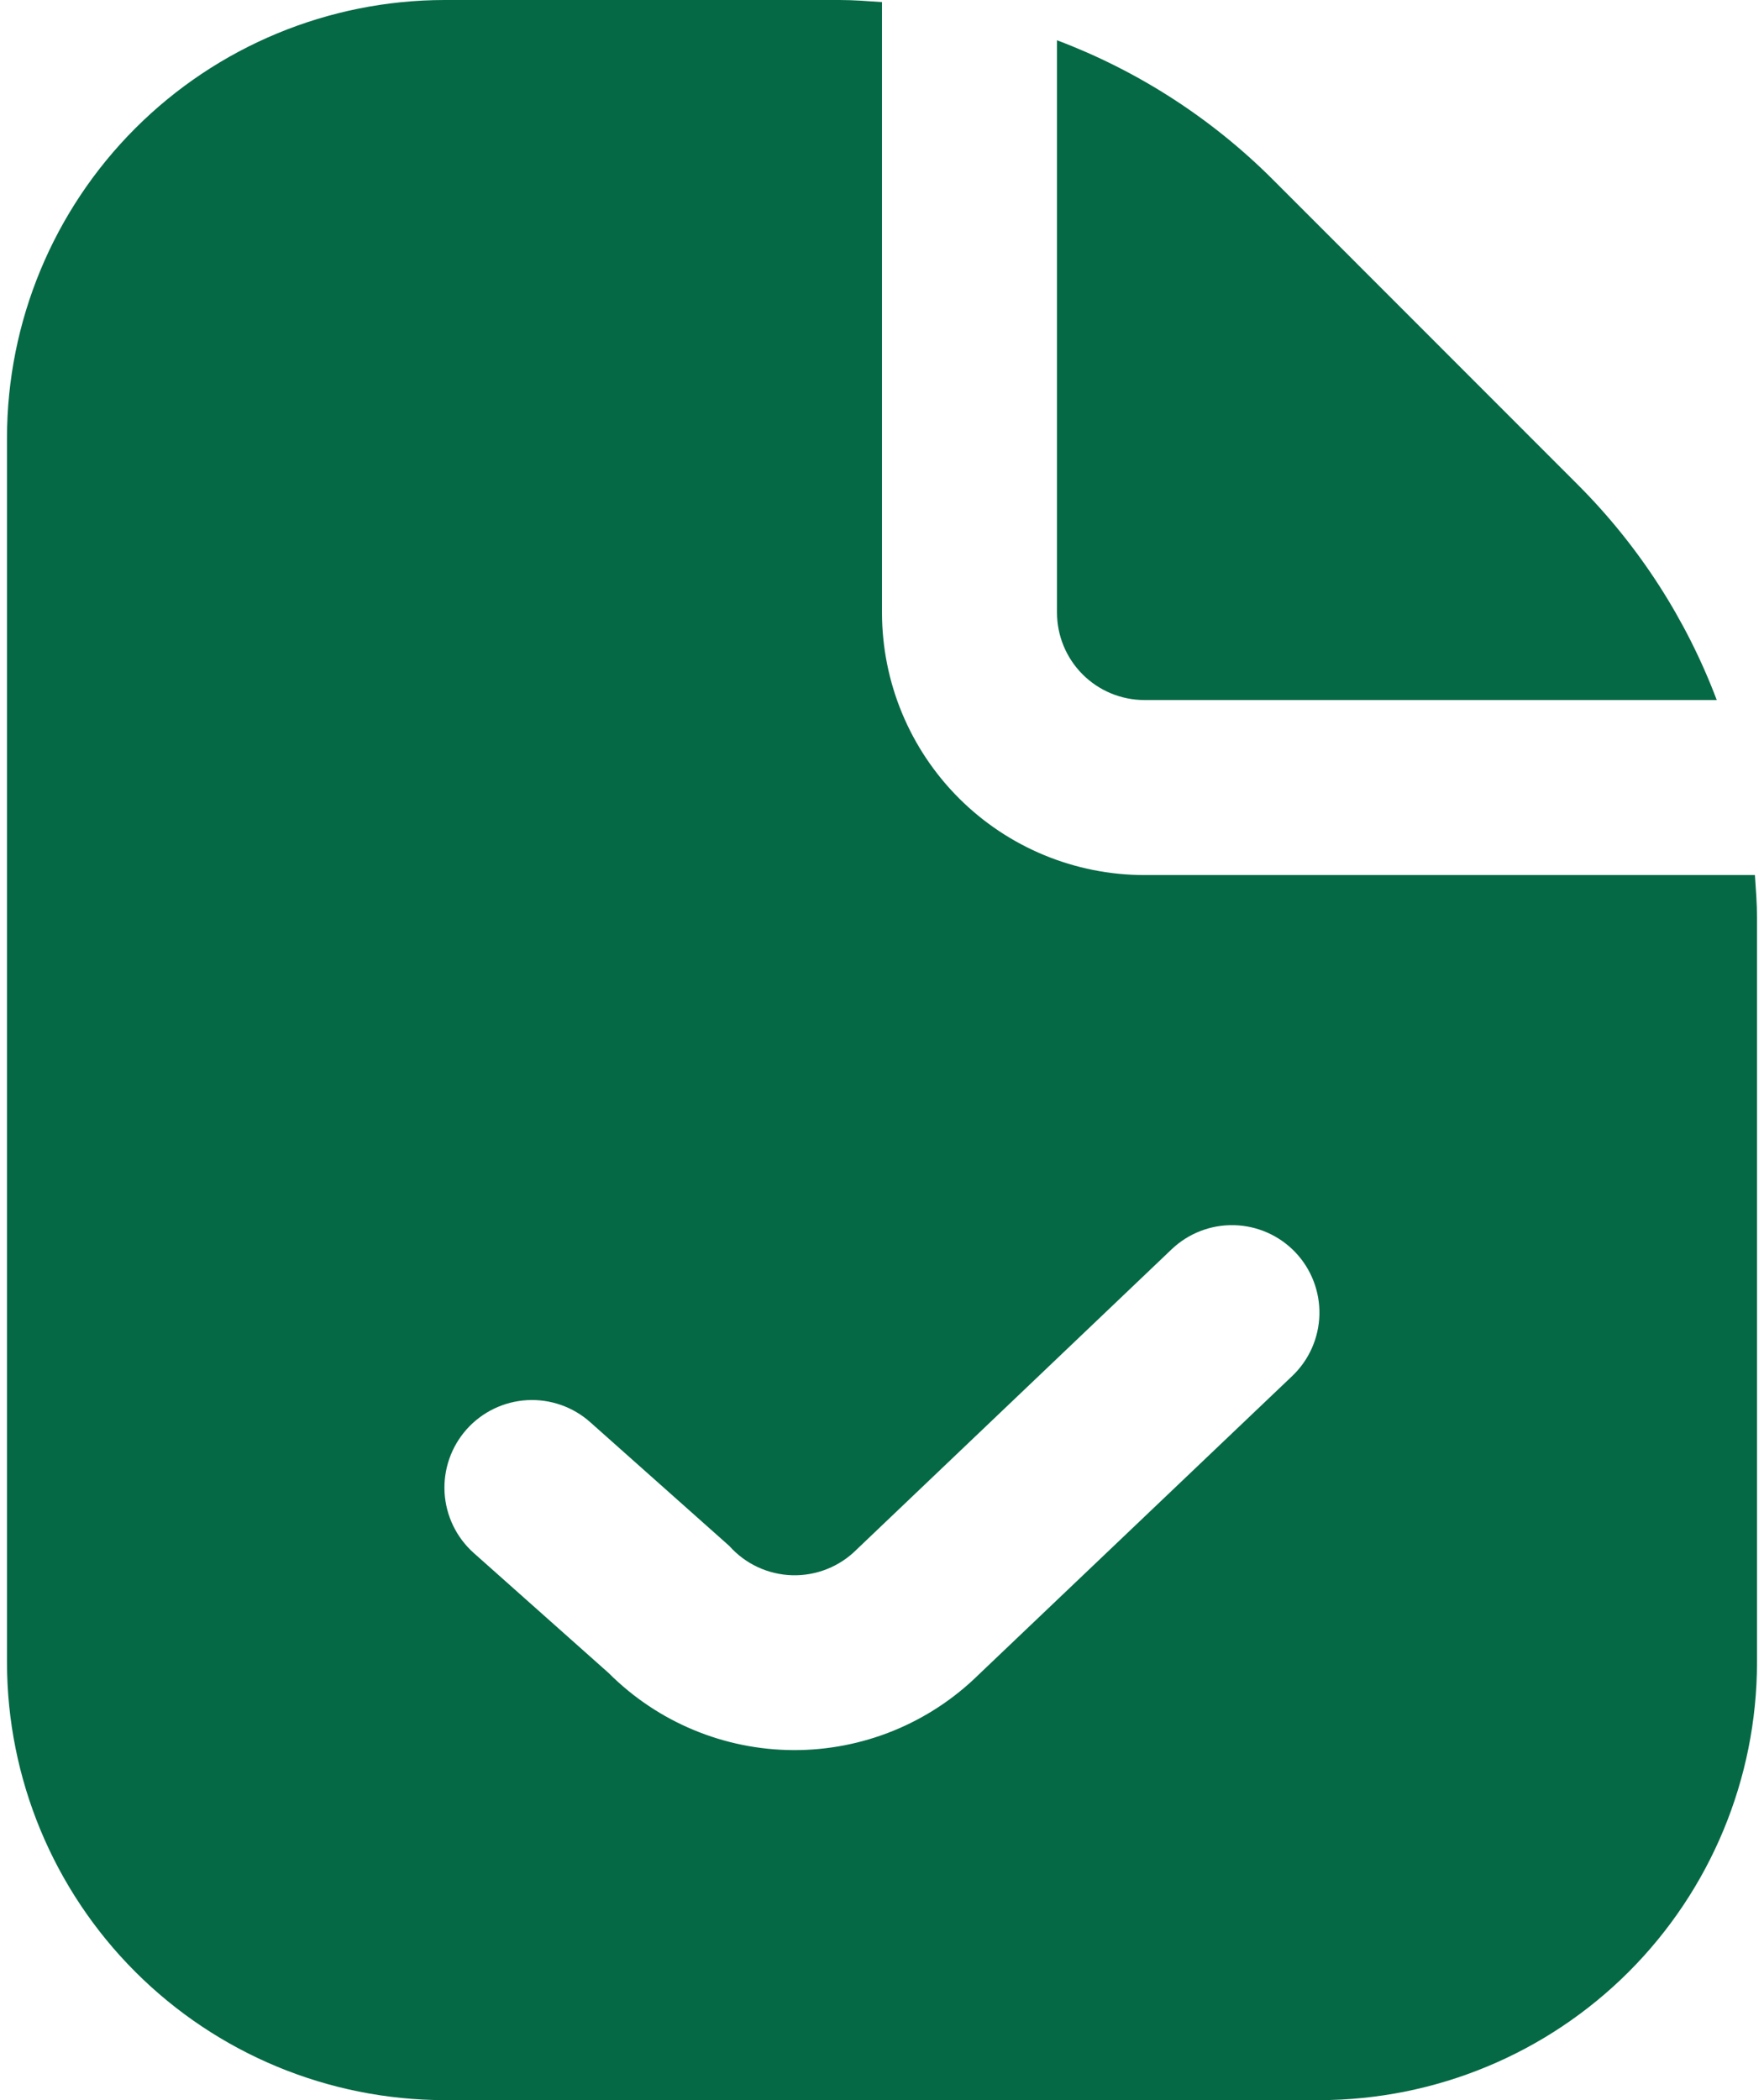 <svg width="84" height="100" viewBox="0 0 84 100" fill="none" xmlns="http://www.w3.org/2000/svg">
<path d="M50.333 29.167V1.917C54.188 3.372 57.689 5.63 60.604 8.542L75.121 23.067C78.035 25.979 80.295 29.479 81.75 33.333H54.5C53.395 33.333 52.335 32.894 51.554 32.113C50.772 31.331 50.333 30.272 50.333 29.167ZM83.667 43.688V79.167C83.66 84.69 81.463 89.985 77.558 93.891C73.652 97.796 68.357 99.993 62.833 100H21.167C15.643 99.993 10.348 97.796 6.443 93.891C2.537 89.985 0.34 84.69 0.333 79.167V20.833C0.34 15.31 2.537 10.015 6.443 6.109C10.348 2.204 15.643 0.007 21.167 0L39.979 0C40.658 0 41.329 0.054 42 0.1V29.167C42 32.482 43.317 35.661 45.661 38.005C48.005 40.35 51.185 41.667 54.5 41.667H83.567C83.612 42.337 83.667 43.008 83.667 43.688ZM61.683 59.629C60.922 58.83 59.874 58.365 58.77 58.338C57.666 58.31 56.596 58.722 55.796 59.483L40.796 73.779C40.395 74.182 39.916 74.499 39.388 74.71C38.86 74.921 38.295 75.022 37.727 75.007C37.158 74.991 36.599 74.859 36.084 74.62C35.568 74.38 35.107 74.037 34.729 73.612L28.108 67.721C27.7 67.356 27.223 67.076 26.706 66.896C26.189 66.716 25.641 66.639 25.095 66.67C23.991 66.734 22.957 67.233 22.221 68.058C21.857 68.467 21.576 68.944 21.396 69.461C21.216 69.978 21.139 70.525 21.17 71.072C21.234 72.176 21.733 73.21 22.558 73.946L28.992 79.671C31.324 82.003 34.483 83.32 37.781 83.333C41.08 83.346 44.249 82.055 46.6 79.742L61.538 65.517C62.337 64.755 62.801 63.707 62.829 62.603C62.856 61.499 62.444 60.429 61.683 59.629Z" fill="#056946"/>
</svg>
